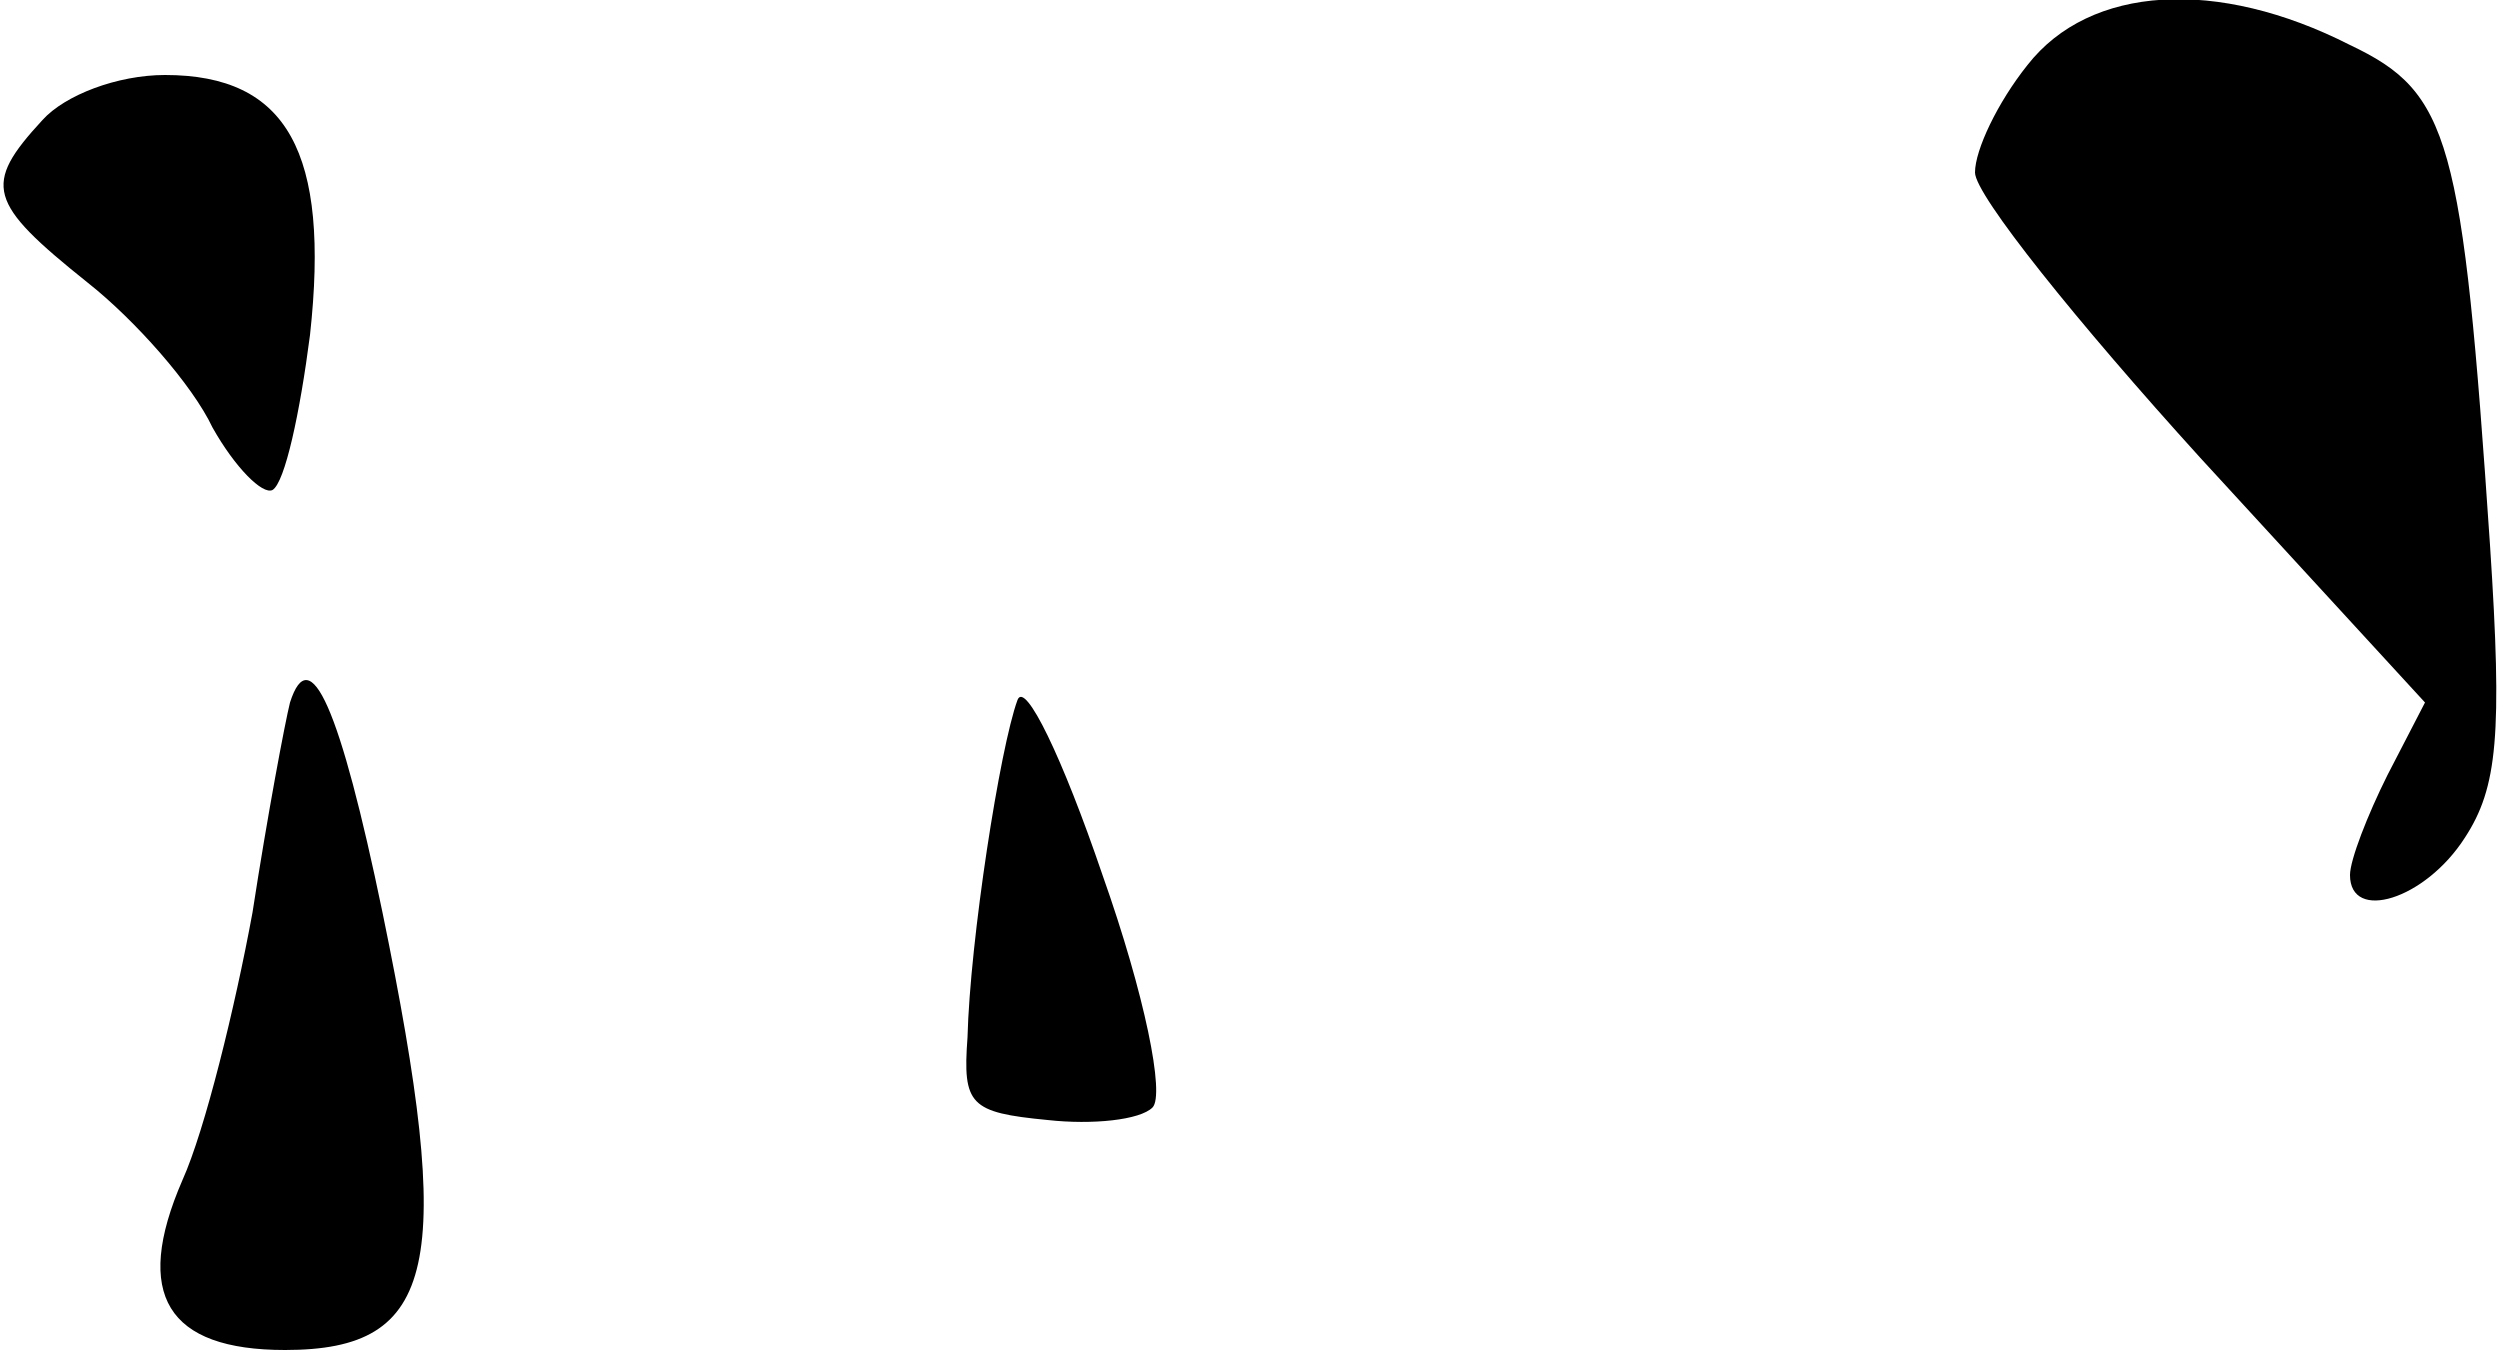 <?xml version="1.0" standalone="no"?>
<!DOCTYPE svg PUBLIC "-//W3C//DTD SVG 20010904//EN"
 "http://www.w3.org/TR/2001/REC-SVG-20010904/DTD/svg10.dtd">
<svg version="1.0" xmlns="http://www.w3.org/2000/svg"
 width="100pt" height="54pt" viewBox="0 0 100 54"
 preserveAspectRatio="xMidYMid meet">
<g transform="translate(0,54) scale(0.1,-0.1)"
fill="#000000" stroke="none">
<path fill="#000000" stroke="none" d="M811 514 c-12 -15 -21 -34 -21 -43 0
-9 41 -60 90 -114 l90 -98 -15 -29 c-8 -16 -15 -34 -15 -40 0 -19 30 -10 46
15 13 20 15 41 10 117 -11 163 -16 181 -56 200 -53 27 -104 24 -129 -8z"/>
<path fill="#000000" stroke="none" d="M17 492 c-24 -26 -22 -33 18 -65 19
-15 42 -41 50 -58 9 -16 20 -27 24 -25 5 3 11 31 15 62 8 73 -9 104 -58 104
-19 0 -40 -8 -49 -18z"/>
<path fill="#000000" stroke="none" d="M116 259 c-2 -8 -9 -45 -15 -84 -7 -38
-19 -87 -28 -107 -20 -46 -6 -68 41 -68 61 0 68 34 39 175 -17 82 -29 109 -37
84z"/>
<path fill="#000000" stroke="none" d="M407 260 c-7 -19 -19 -96 -20 -135 -2
-27 1 -30 32 -33 18 -2 37 0 42 5 5 5 -3 45 -20 93 -16 47 -31 78 -34 70z"/>
</g>
</svg>
